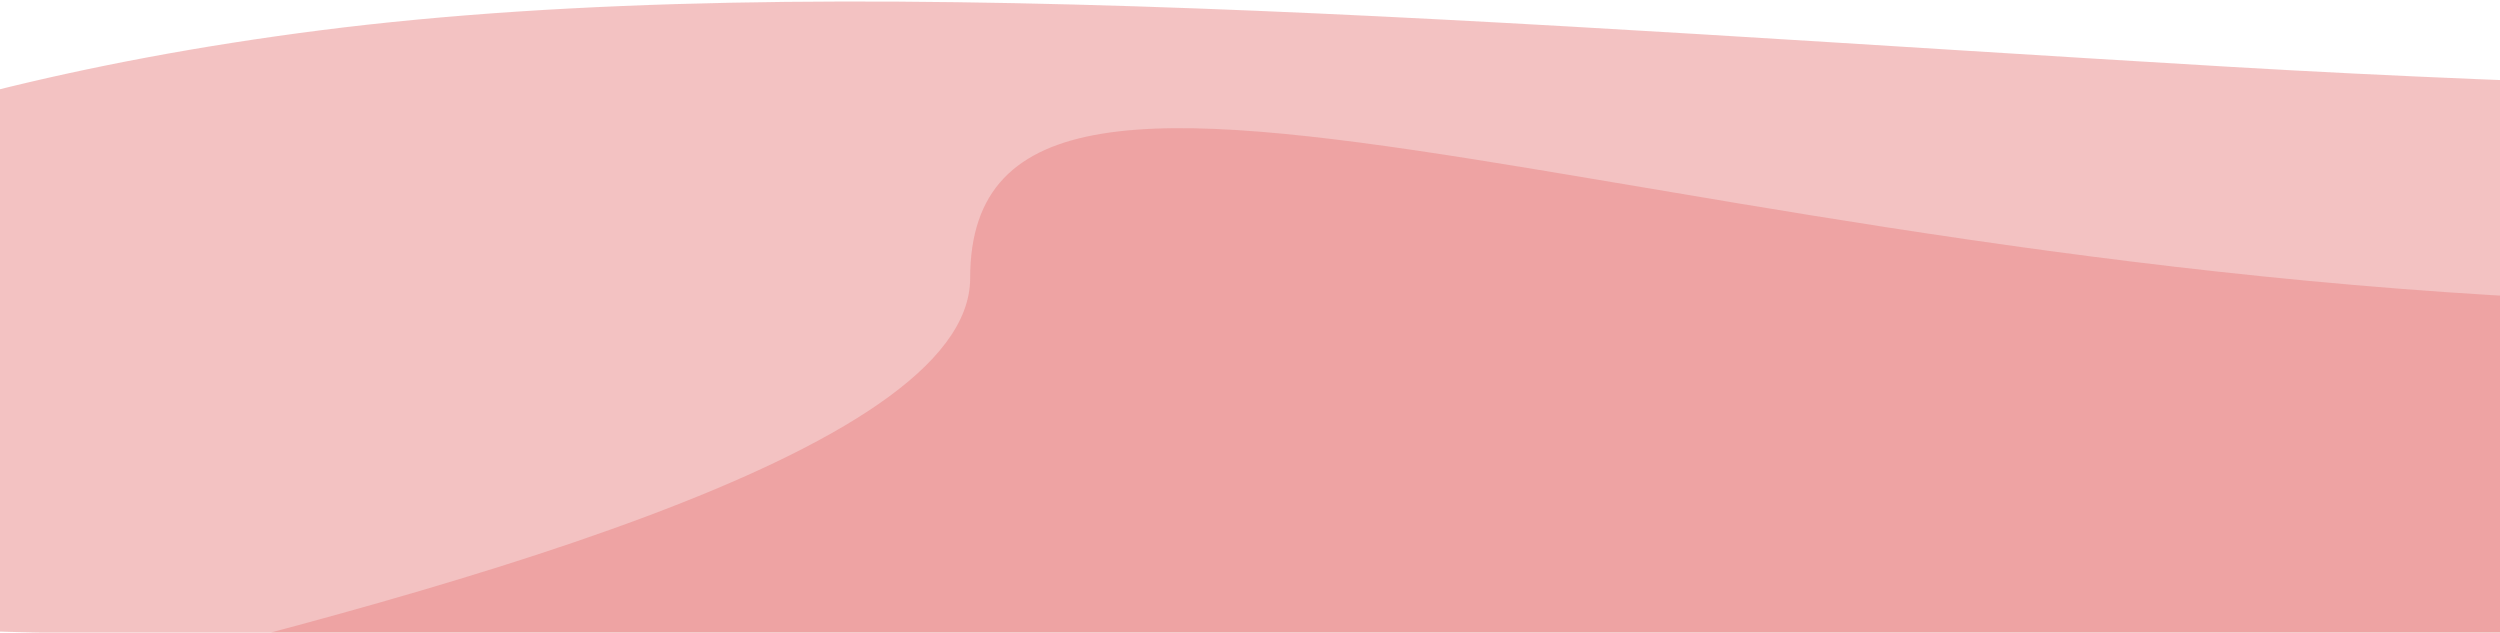 <?xml version="1.0" encoding="utf-8"?>
<svg viewBox="186.678 64.772 971.432 245.799" xmlns="http://www.w3.org/2000/svg">
  <defs>
    <mask id="b" fill="#fff">
      <path d="M 591.673 271.1 C 1013.15 271.1 2080.65 447.178 2080.65 310.334 C 2080.65 173.49 2559.404 62.291 2137.928 62.291 C 1939.182 62.291 1669.362 65.846 1417.971 51.061 C 1136.244 34.494 871.873 11.645 674.95 36.856 C 302.308 84.563 170.197 271.101 591.673 271.101 Z" fill="#fff" fill-rule="evenodd"/>
    </mask>
  </defs>
  <g fill="#fe9603" fill-rule="evenodd" transform="matrix(1, 0, 0, 1, -636.263, 23.225)">
    <path d="M 863.9 287.599 C 1285.377 287.599 2352.877 463.677 2352.877 326.833 C 2352.877 189.989 2831.631 78.79 2410.155 78.79 C 2211.409 78.79 1941.589 82.345 1690.198 67.56 C 1408.471 50.993 1144.1 28.144 947.177 53.355 C 574.535 101.062 442.424 287.6 863.9 287.6 Z" opacity=".5" style="fill: rgb(233, 134, 134);"/>
    <path d="M 775.673 372.1 C 1197.15 372.1 1748.418 551.887 1748.418 415.043 C 1748.418 278.199 2328.359 159.797 1906.883 159.797 C 1485.407 159.797 1199.914 12.801 1199.914 149.645 C 1199.914 286.488 354.197 372.1 775.674 372.1 Z" mask="url(#b)" opacity=".5" style="fill: rgb(223, 73, 73);"/>
  </g>
</svg>